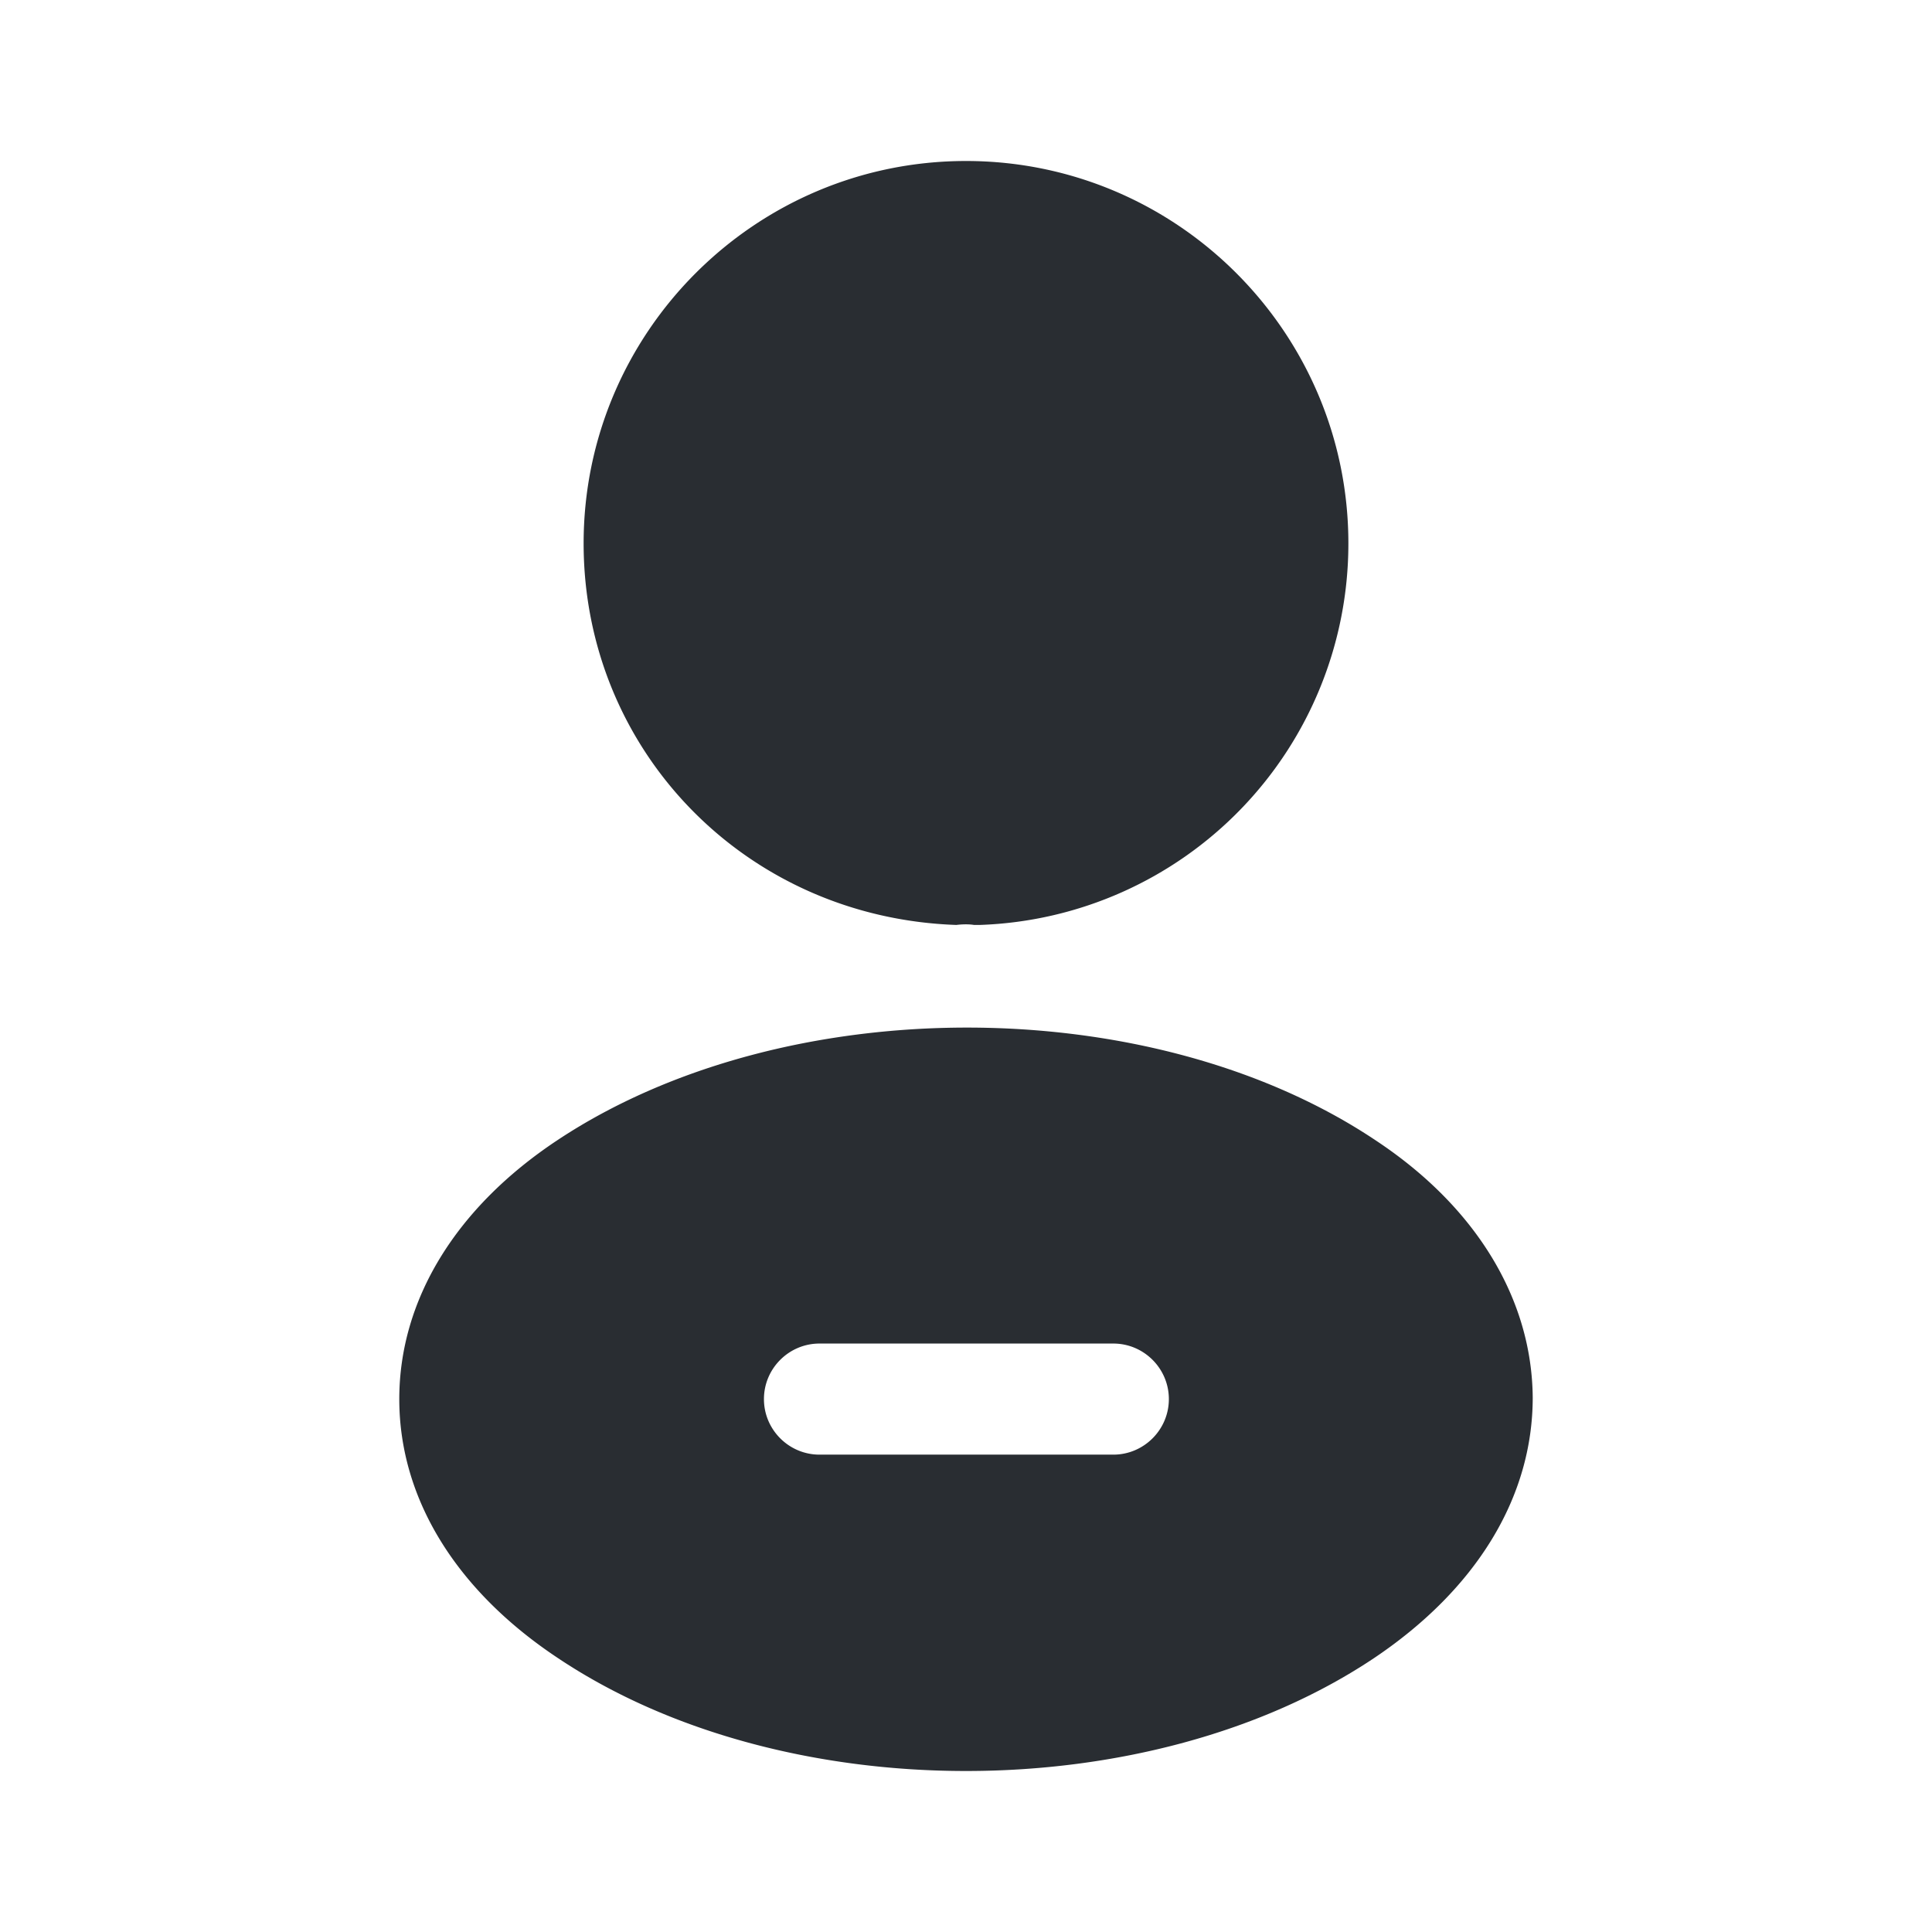 <svg xmlns="http://www.w3.org/2000/svg" width="24" height="24" fill="none"><path fill="#292D32" d="M12 2C9.38 2 7.25 4.13 7.25 6.75c0 2.57 2.01 4.65 4.63 4.74.08-.01.16-.01.22 0h.07a4.74 4.74 0 0 0 4.58-4.74C16.75 4.13 14.62 2 12 2m5.08 12.16c-2.79-1.86-7.34-1.86-10.15 0-1.27.84-1.97 1.99-1.97 3.22s.7 2.37 1.96 3.21C8.32 21.53 10.16 22 12 22s3.68-.47 5.08-1.41c1.26-.85 1.96-1.99 1.96-3.23-.01-1.22-.7-2.37-1.96-3.2m-3.25 3.91h-3.65c-.38 0-.69-.31-.69-.69s.31-.69.69-.69h3.65c.38 0 .69.31.69.69s-.31.69-.69.69"/></svg>